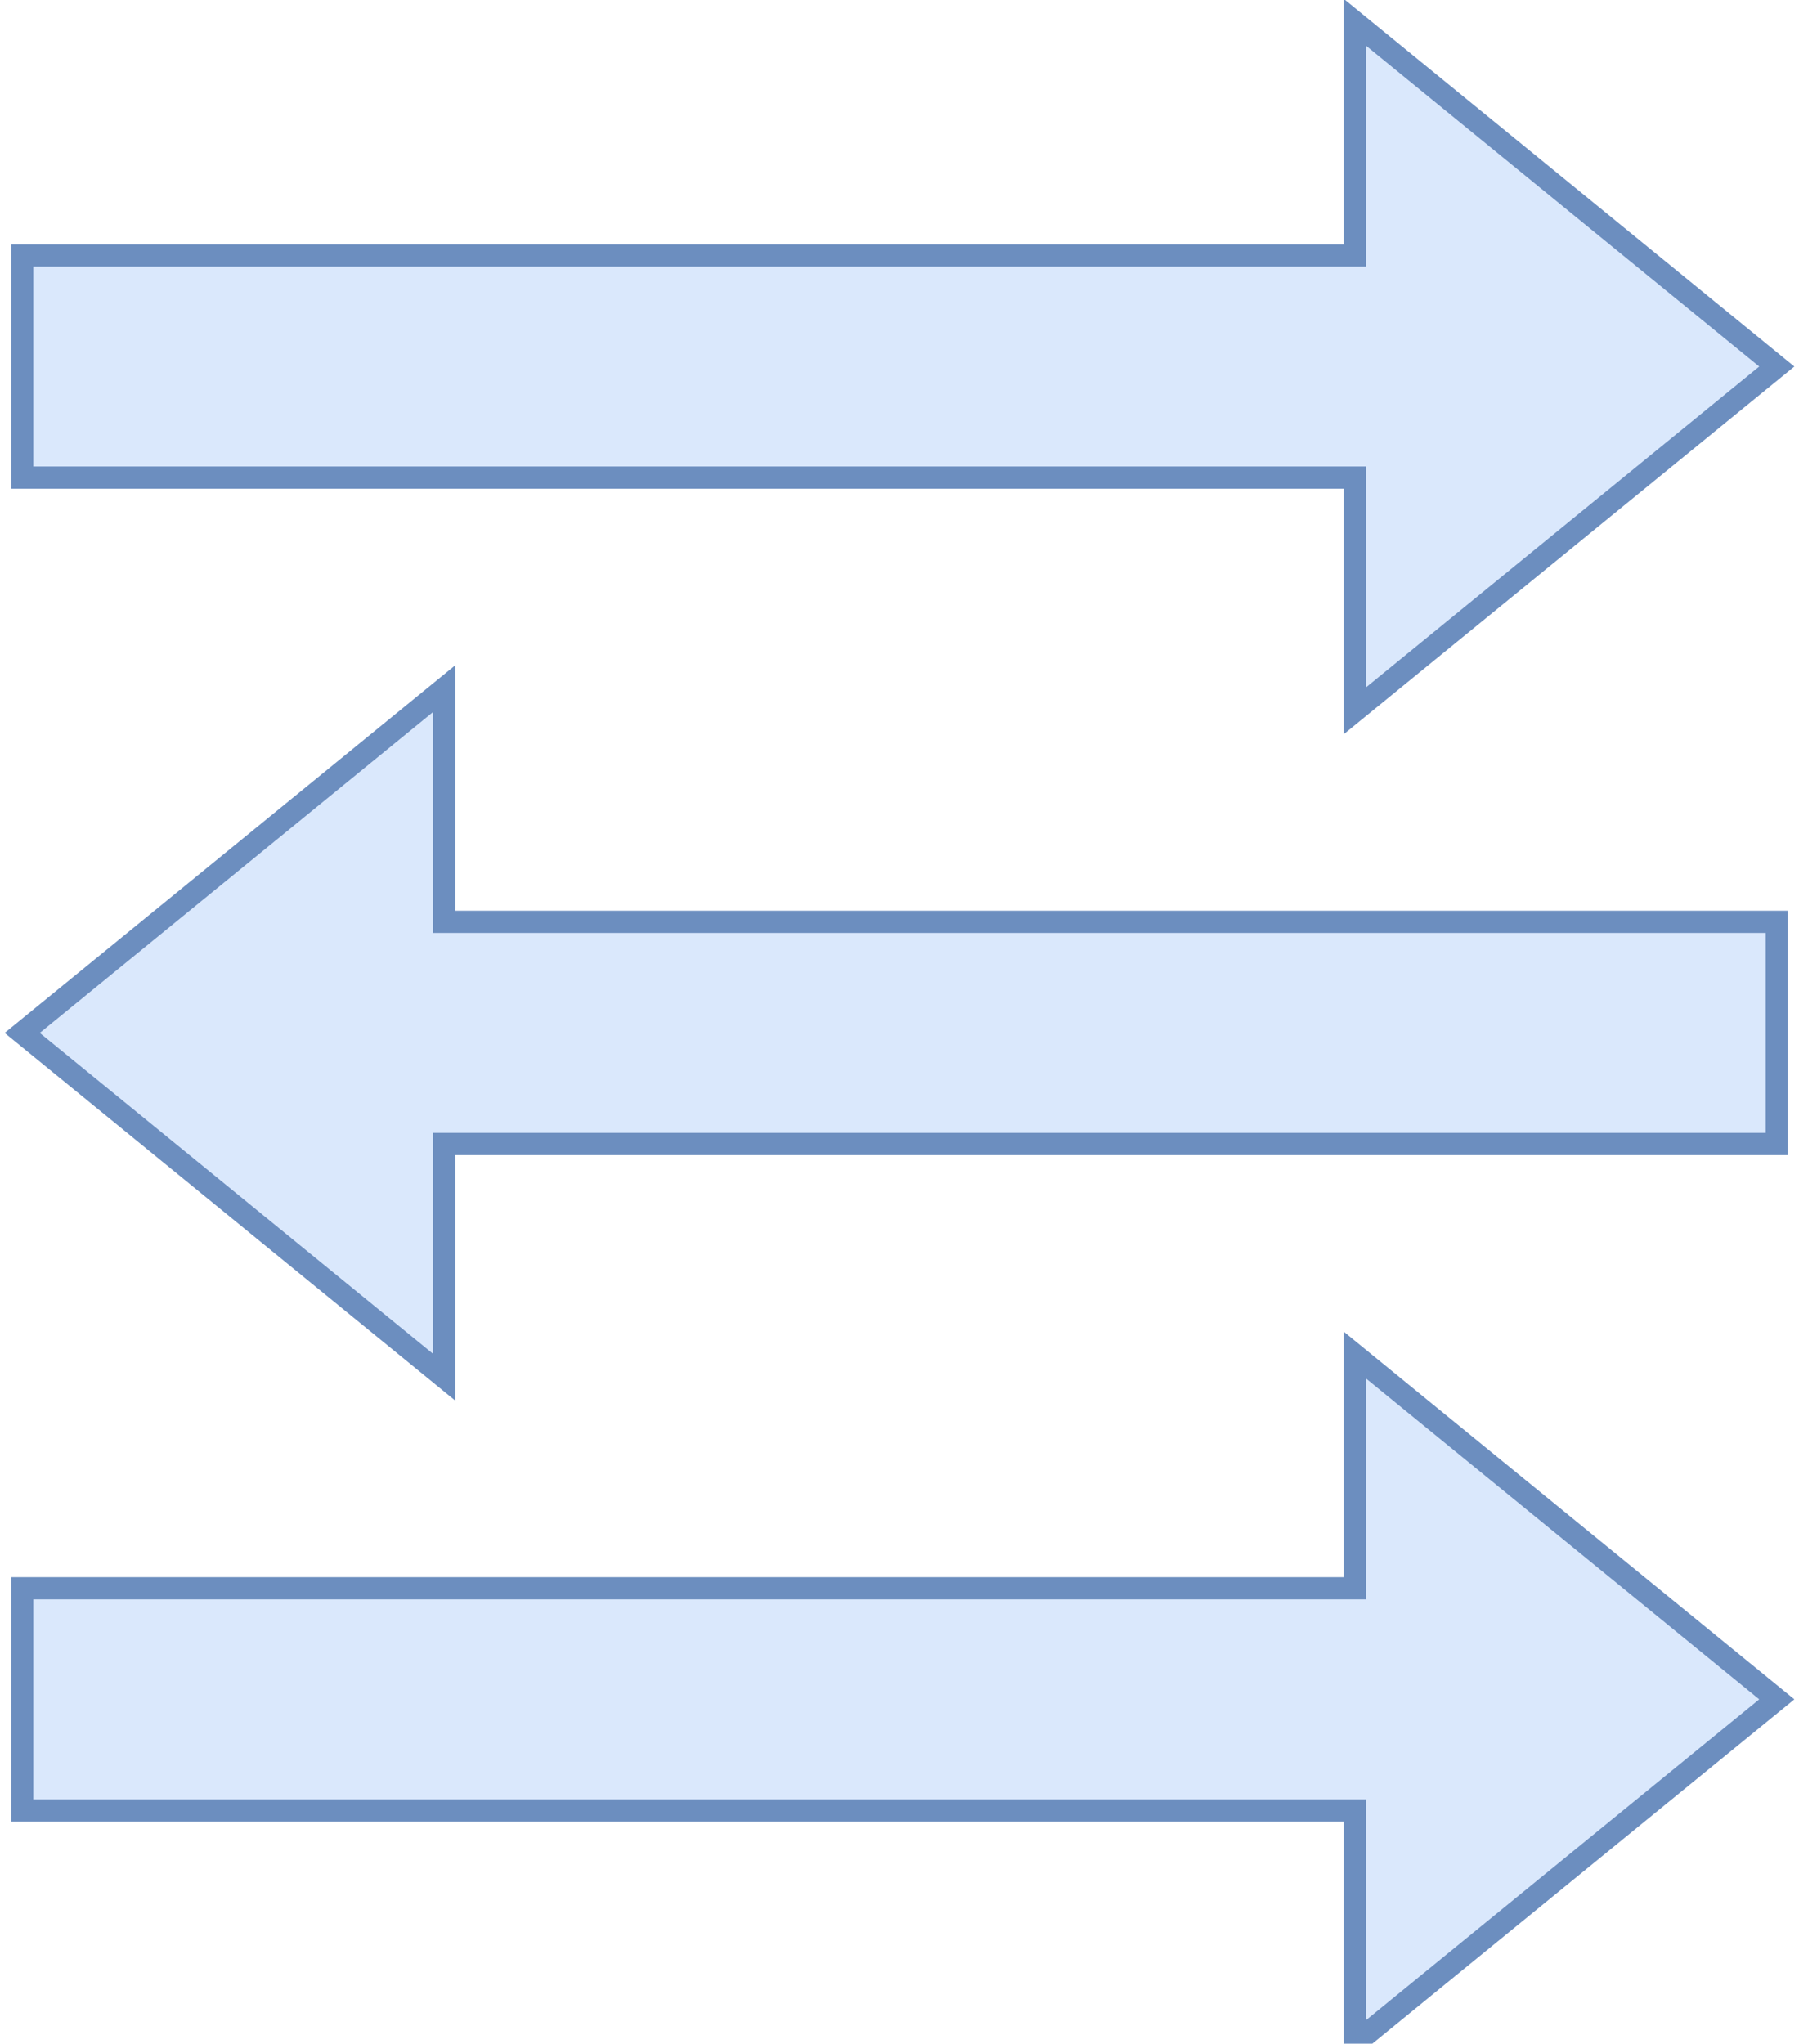 <?xml version="1.0" encoding="UTF-8"?>
<!DOCTYPE svg PUBLIC "-//W3C//DTD SVG 1.1//EN" "http://www.w3.org/Graphics/SVG/1.1/DTD/svg11.dtd">
<svg xmlns="http://www.w3.org/2000/svg" xmlns:xlink="http://www.w3.org/1999/xlink" version="1.1" width="81px" height="92px" viewBox="-0.5 -0.5 81 92"><defs/><g><path d="M 0.5 21 L 0.5 11 L 60.5 11 L 60.5 0.5 L 79.5 16 L 60.5 31.5 L 60.5 21 Z" fill="#dae8fc" stroke="#6c8ebf" stroke-miterlimit="10" pointer-events="all"/><path d="M 79.5 41 L 79.5 51 L 19.5 51 L 19.5 61.5 L 0.5 46 L 19.5 30.5 L 19.5 41 Z" fill="#dae8fc" stroke="#6c8ebf" stroke-miterlimit="10" pointer-events="all"/><path d="M 0.5 81 L 0.5 71 L 60.5 71 L 60.5 60.5 L 79.5 76 L 60.5 91.5 L 60.5 81 Z" fill="#dae8fc" stroke="#6c8ebf" stroke-miterlimit="10" pointer-events="all"/></g></svg>